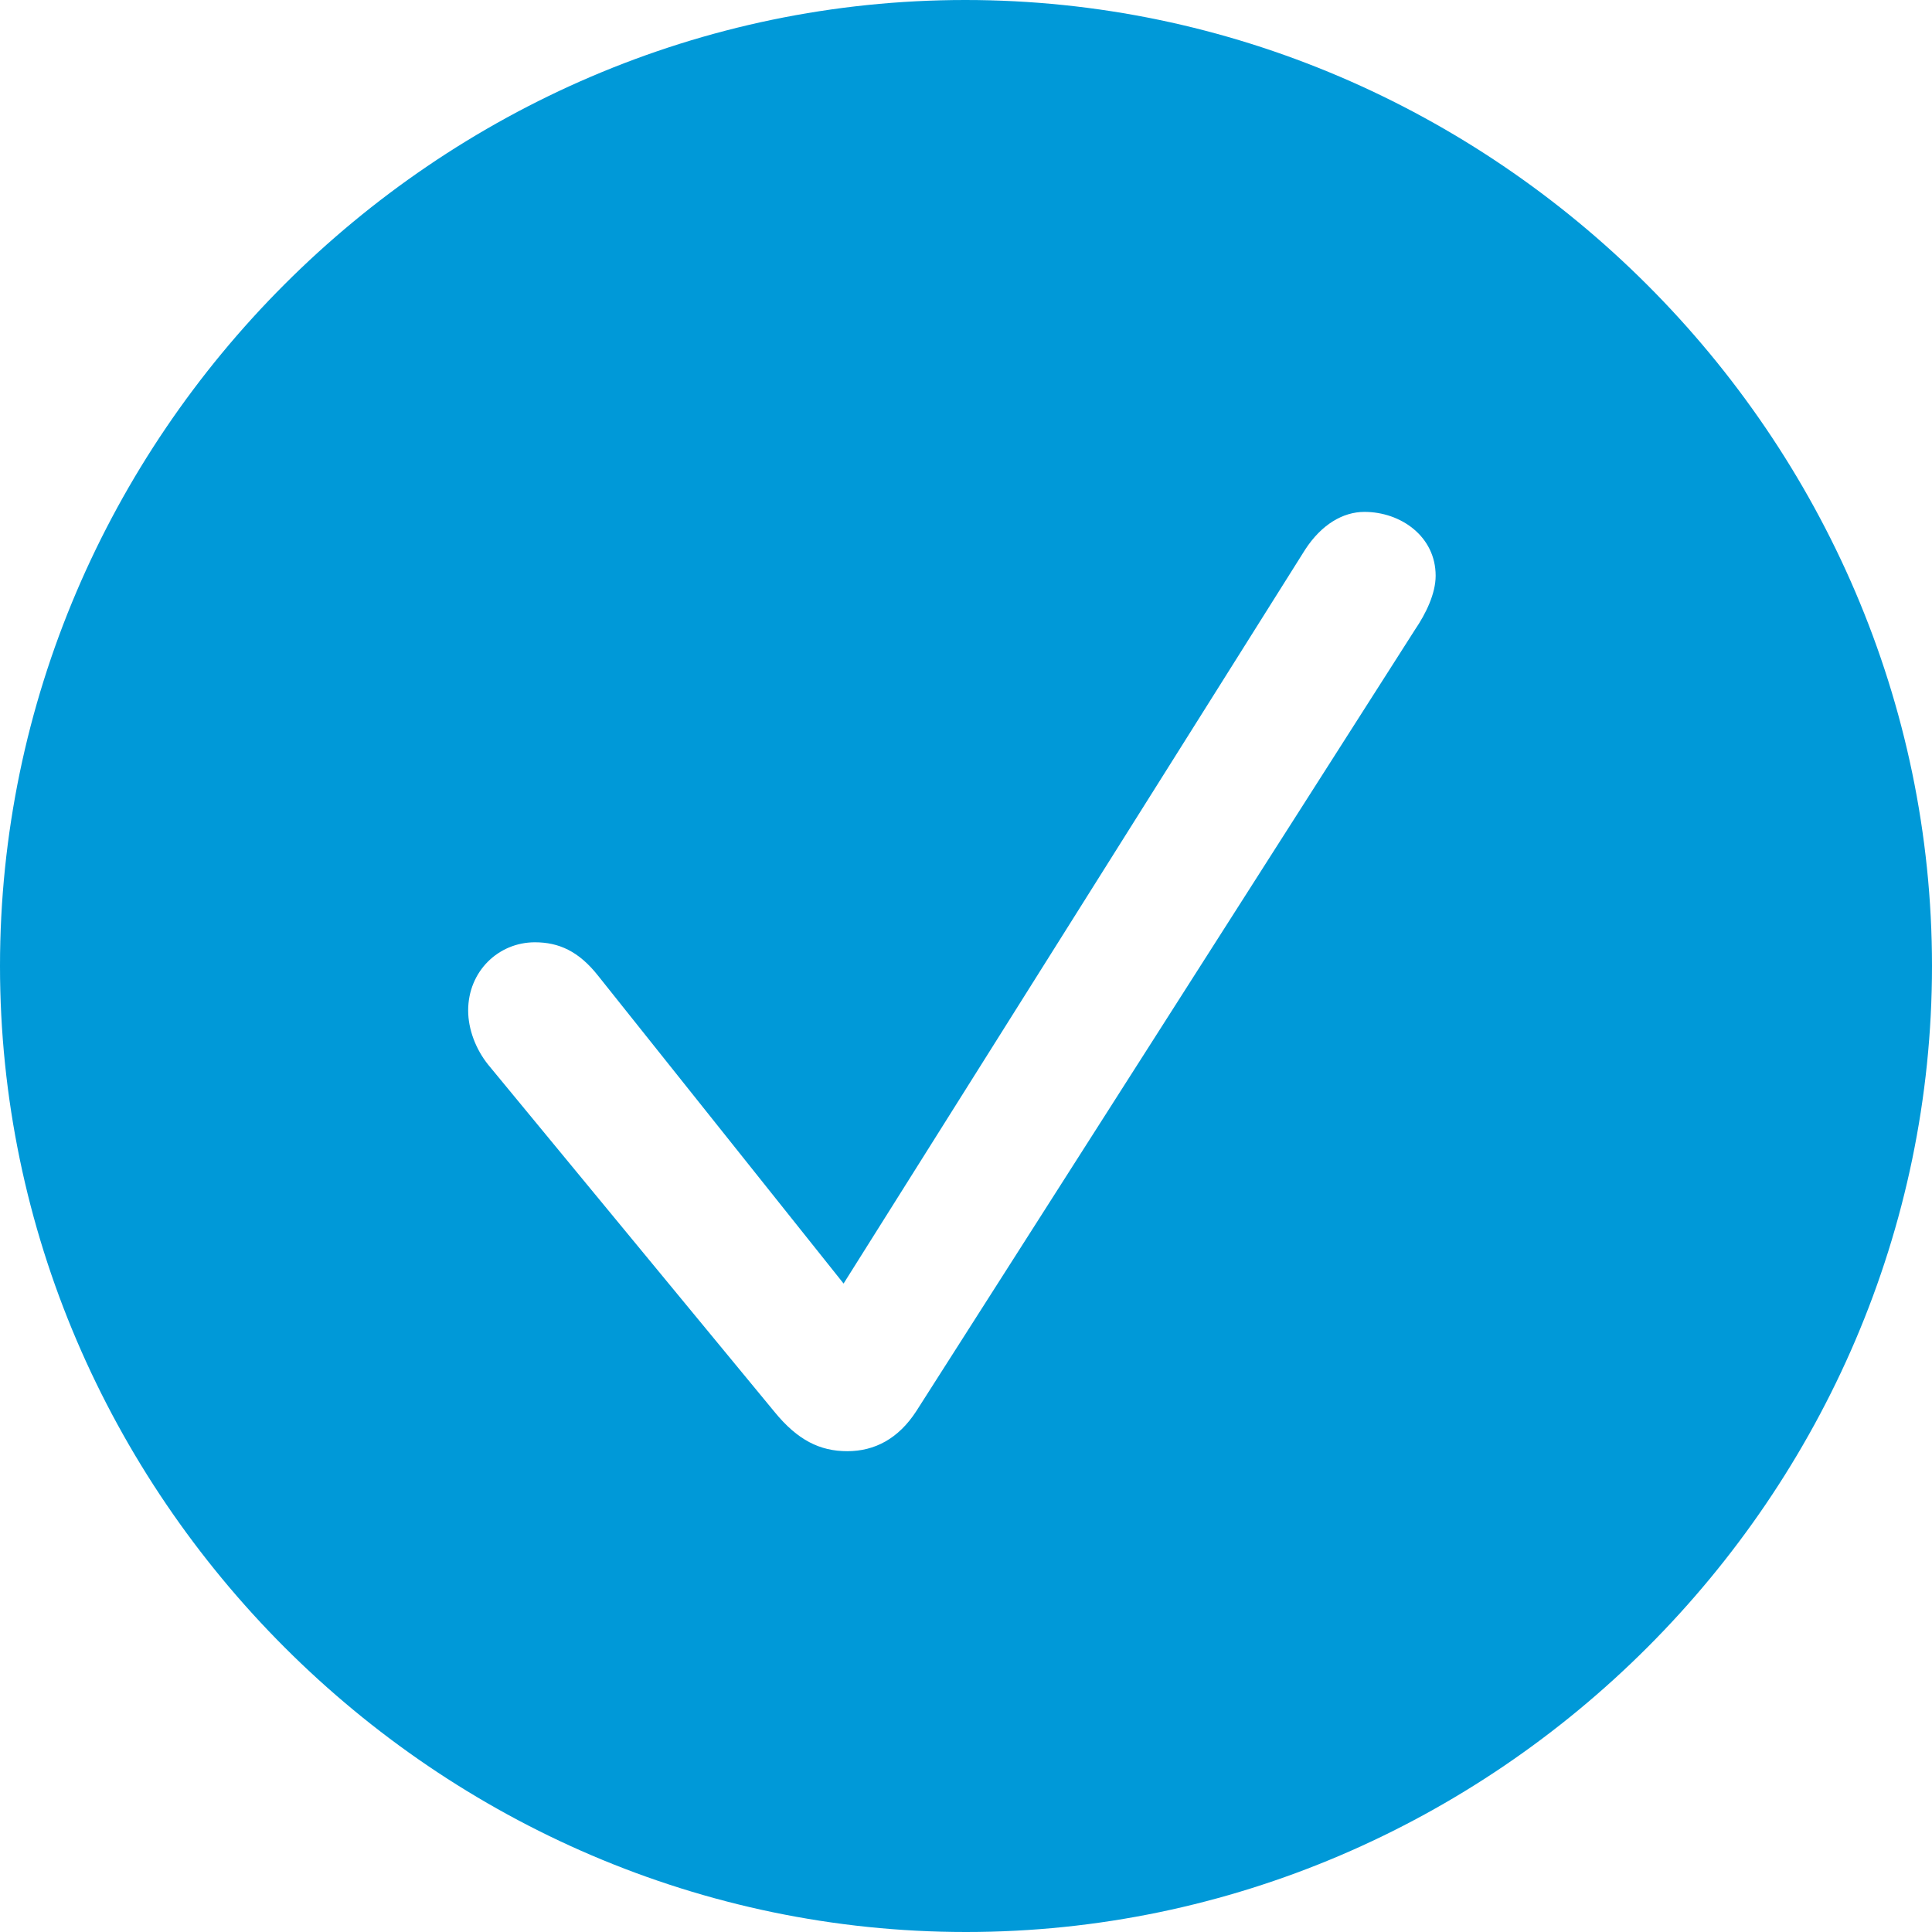 <svg width="22" height="22" viewBox="0 0 22 22" fill="none" xmlns="http://www.w3.org/2000/svg">
<path fill-rule="evenodd" clip-rule="evenodd" d="M11 22C4.976 22 0 17.024 0 11C0 4.976 4.968 0 10.992 0C17.015 0 22 4.976 22 11C22 17.024 17.024 22 11 22ZM9.648 16.525C9.961 16.525 10.231 16.382 10.434 16.069L16.111 7.173C16.238 6.987 16.348 6.759 16.348 6.556C16.348 6.108 15.951 5.829 15.537 5.829C15.292 5.829 15.047 5.973 14.861 6.26L9.606 14.616L6.81 11.11C6.59 10.831 6.362 10.73 6.091 10.73C5.677 10.73 5.331 11.059 5.331 11.507C5.331 11.718 5.416 11.946 5.559 12.124L8.82 16.078C9.082 16.399 9.336 16.525 9.648 16.525Z" fill="#0099D8"/>
</svg>

